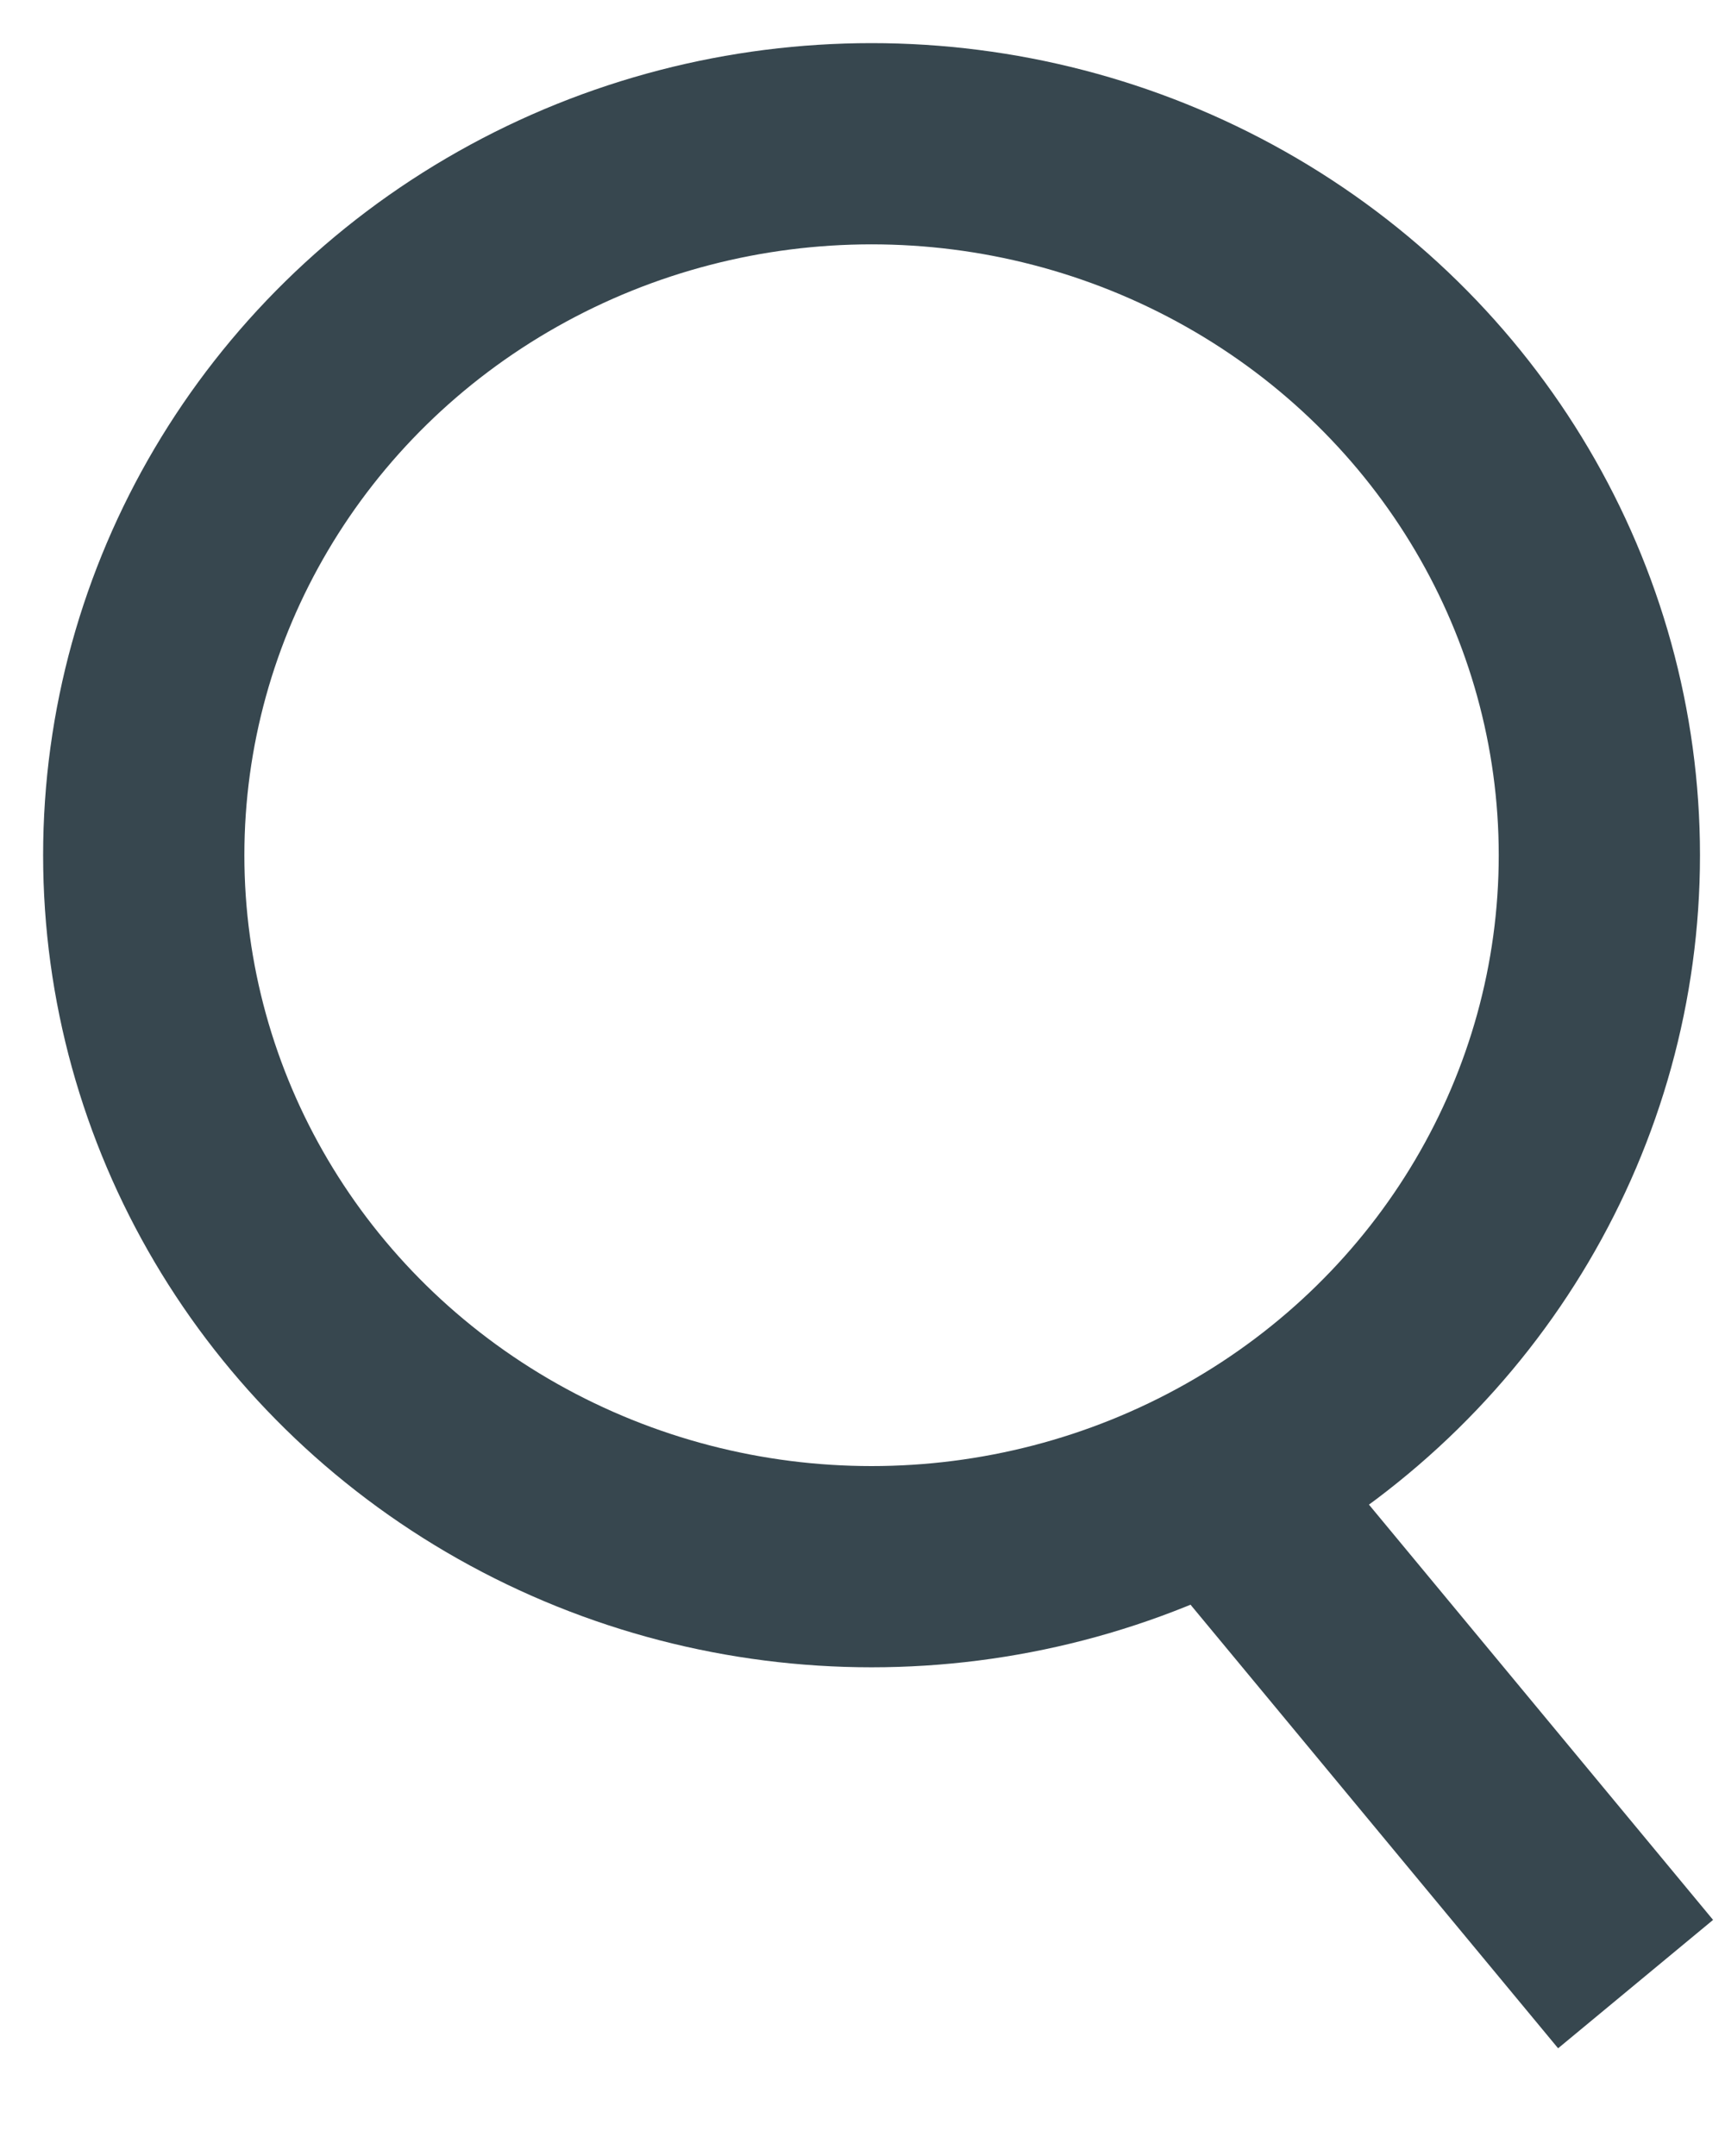 <?xml version="1.0" encoding="UTF-8"?>
<svg width="12px" height="15px" viewBox="0 0 12 15" version="1.1" xmlns="http://www.w3.org/2000/svg" xmlns:xlink="http://www.w3.org/1999/xlink">
    <!-- Generator: Sketch 52.6 (67491) - http://www.bohemiancoding.com/sketch -->
    <title>Group 49</title>
    <desc>Created with Sketch.</desc>
    <g id="Desktop" stroke="none" stroke-width="1" fill="none" fill-rule="evenodd">
        <g id="Busca-Imoveis-07---SP" transform="translate(-502, -558)" stroke="#37474F" stroke-width="1.4">
            <g id="Group-49" transform="translate(503, 559)">
                <g id="Group-6">
                    <ellipse id="Oval" cx="5.063" cy="4.95" rx="5.063" ry="4.95"></ellipse>
                    <path d="M7.425,9.24 L10.378,12.804" id="Path-2"></path>
                </g>
            </g>
        </g>
    </g>
</svg>